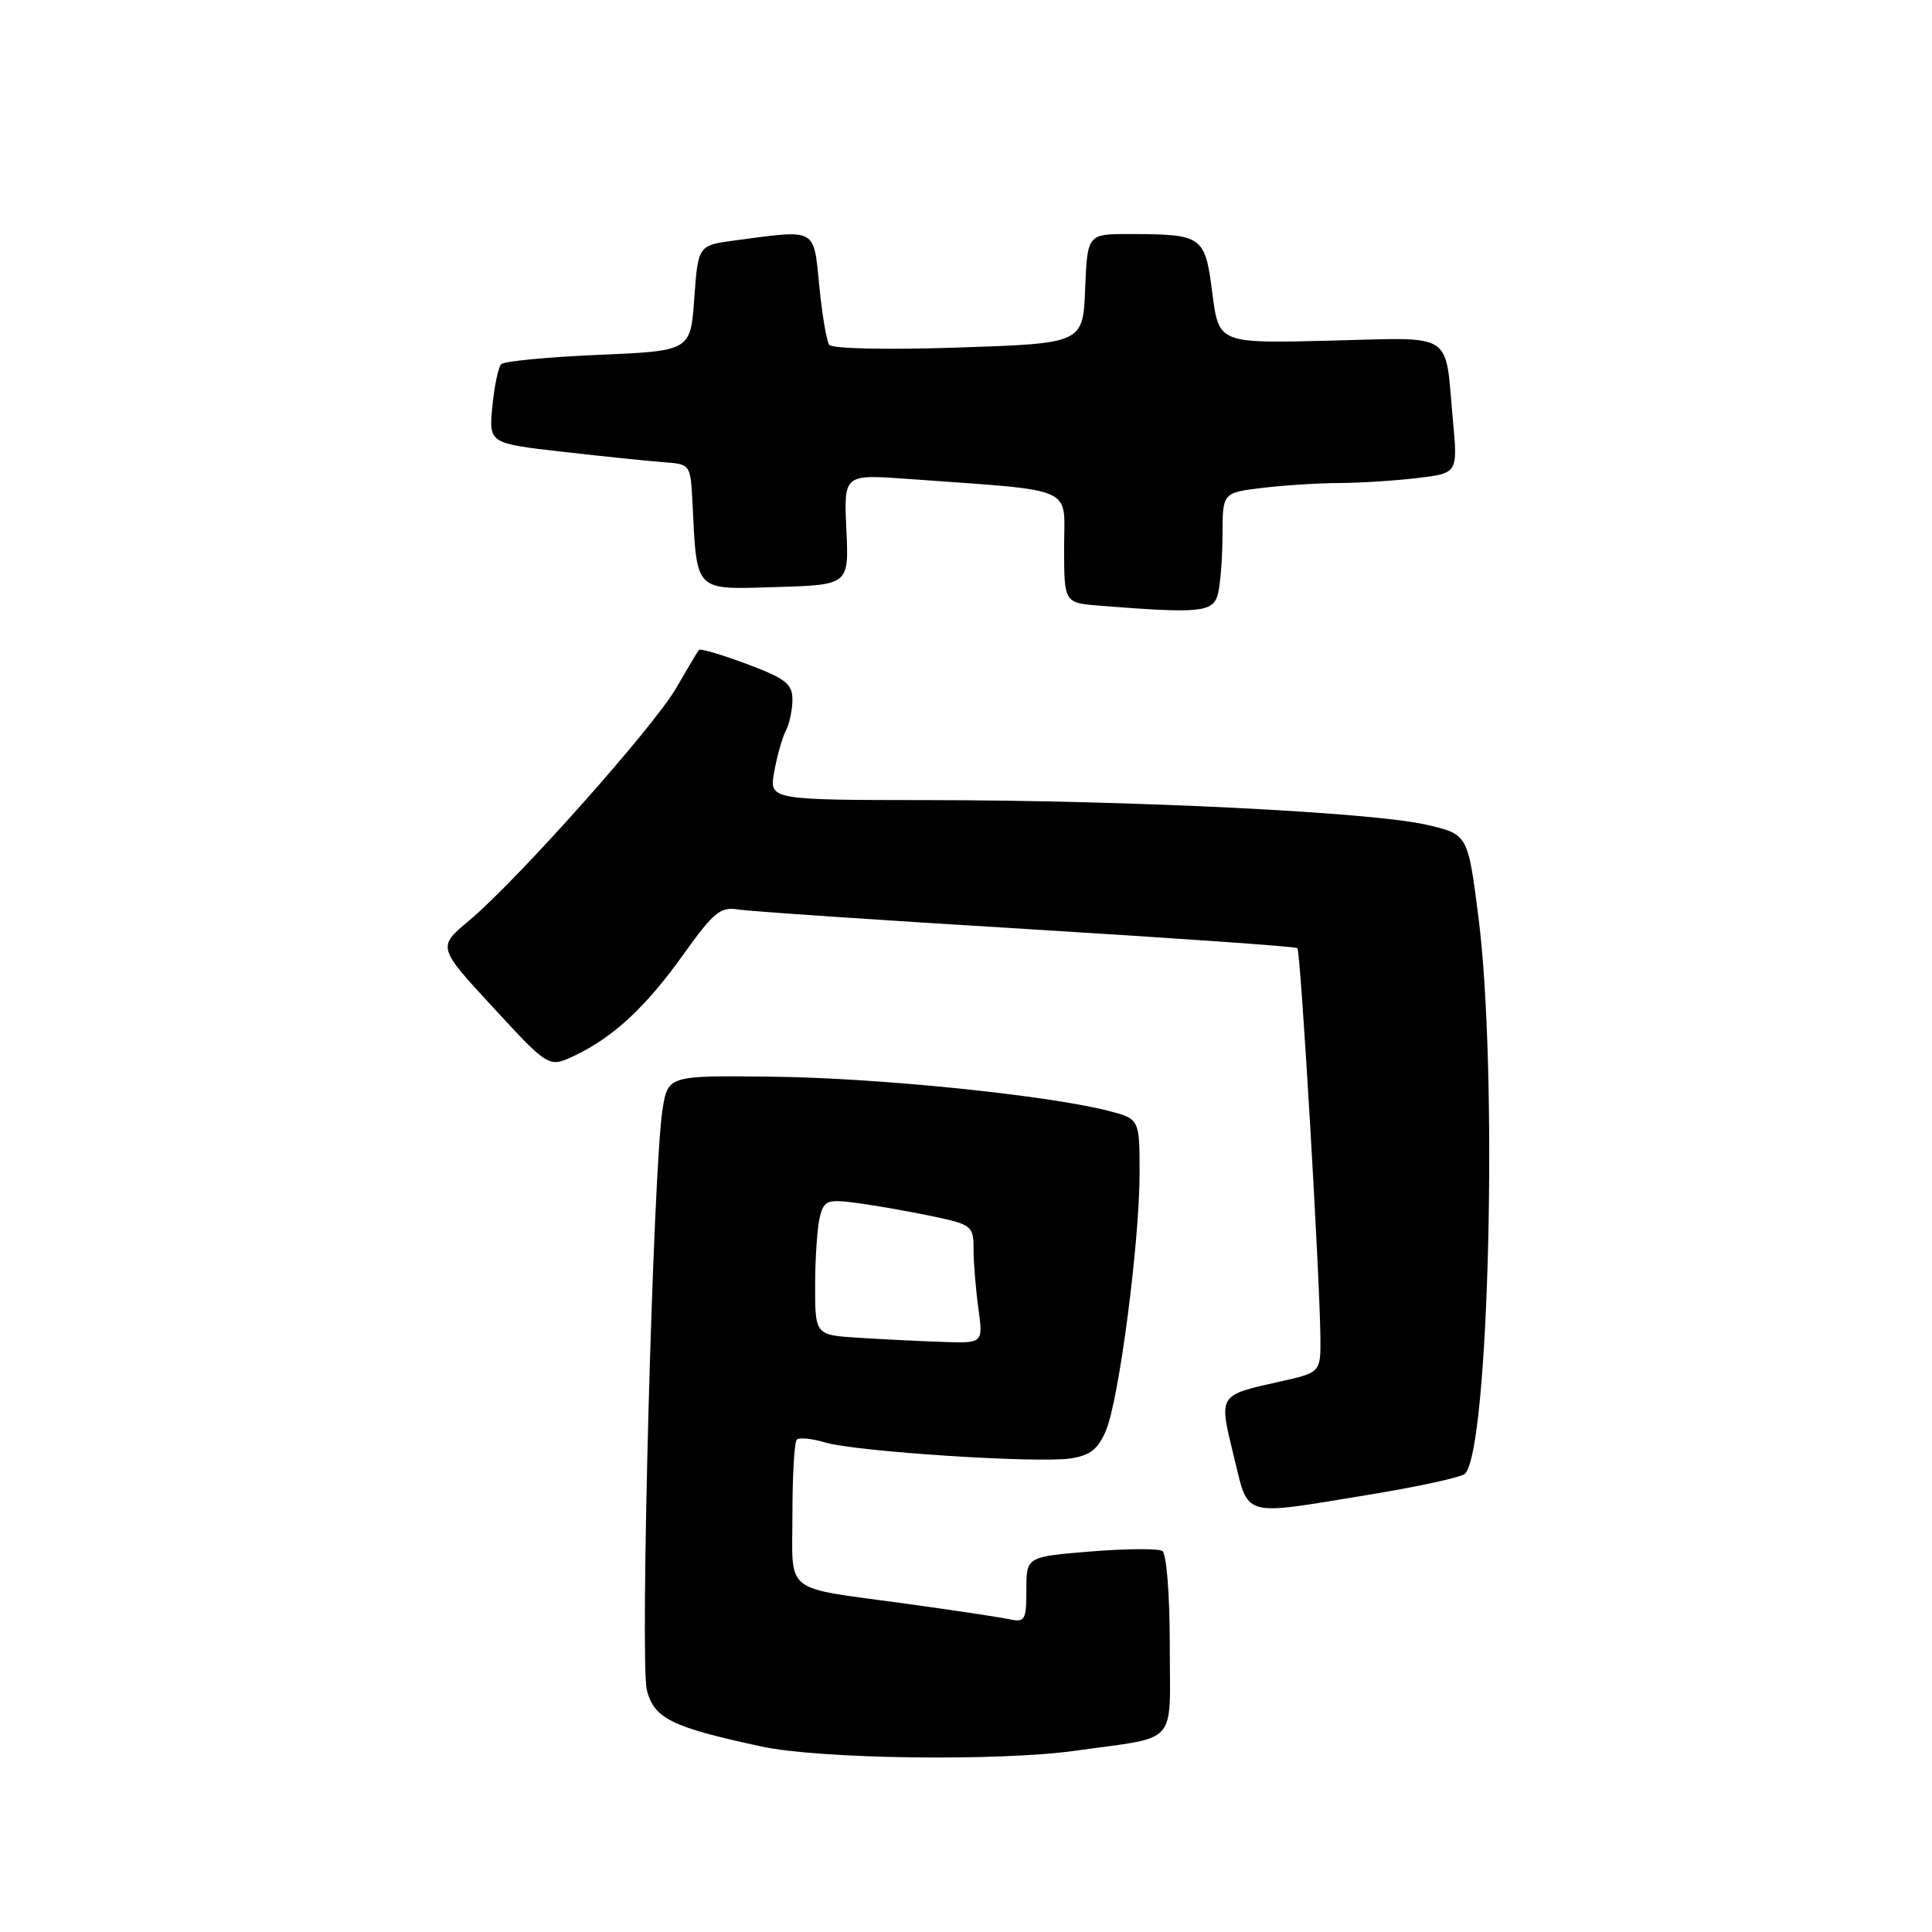 <?xml version="1.0" encoding="UTF-8" standalone="no"?>
<!DOCTYPE svg PUBLIC "-//W3C//DTD SVG 1.1//EN" "http://www.w3.org/Graphics/SVG/1.1/DTD/svg11.dtd" >
<svg xmlns="http://www.w3.org/2000/svg" xmlns:xlink="http://www.w3.org/1999/xlink" version="1.1" viewBox="0 0 256 256">
 <g >
 <path fill="currentColor"
d=" M 142.50 231.98 C 156.35 230.03 155.00 231.54 155.00 217.98 C 155.00 211.23 154.57 205.85 154.01 205.51 C 153.47 205.17 149.19 205.20 144.51 205.58 C 136.00 206.28 136.00 206.28 136.00 210.66 C 136.00 214.68 135.81 215.00 133.75 214.56 C 132.51 214.29 126.33 213.36 120.00 212.49 C 103.53 210.23 105.00 211.40 105.00 200.60 C 105.00 195.50 105.26 191.07 105.58 190.76 C 105.89 190.44 107.58 190.61 109.33 191.13 C 113.38 192.35 137.44 193.91 141.85 193.25 C 144.46 192.85 145.51 192.03 146.55 189.54 C 148.29 185.38 151.00 164.58 151.00 155.41 C 151.00 148.24 151.00 148.24 146.70 147.15 C 138.44 145.08 116.40 142.84 102.51 142.67 C 88.52 142.50 88.52 142.50 87.79 147.00 C 86.54 154.70 84.77 220.32 85.71 223.95 C 86.68 227.72 89.00 228.86 100.90 231.42 C 108.66 233.09 132.34 233.40 142.50 231.98 Z  M 181.39 198.06 C 187.93 196.99 193.66 195.74 194.12 195.28 C 197.31 192.09 198.52 141.97 195.90 121.52 C 194.50 110.55 194.50 110.55 189.00 109.28 C 181.79 107.62 149.92 106.04 123.20 106.02 C 101.91 106.00 101.91 106.00 102.59 102.25 C 102.96 100.19 103.65 97.74 104.13 96.82 C 104.61 95.89 105.00 94.03 105.00 92.69 C 105.00 90.62 104.08 89.90 98.97 87.99 C 95.65 86.75 92.79 85.90 92.61 86.12 C 92.44 86.33 91.09 88.58 89.63 91.12 C 86.63 96.32 68.54 116.64 62.14 122.00 C 57.96 125.50 57.96 125.50 65.35 133.50 C 72.73 141.50 72.73 141.50 76.15 139.87 C 81.32 137.40 85.60 133.42 90.59 126.42 C 94.55 120.88 95.46 120.13 97.81 120.51 C 99.29 120.75 116.47 121.92 136.00 123.10 C 155.53 124.29 171.69 125.42 171.91 125.63 C 172.34 126.01 174.88 168.99 174.96 177.18 C 175.00 181.86 175.00 181.86 169.58 183.07 C 161.38 184.90 161.48 184.75 163.47 192.89 C 165.52 201.22 164.25 200.86 181.39 198.06 Z  M 161.37 78.75 C 161.70 77.51 161.98 73.98 161.99 70.89 C 162.00 65.28 162.00 65.28 167.25 64.65 C 170.14 64.30 174.75 64.01 177.50 64.00 C 180.25 63.99 184.90 63.69 187.84 63.34 C 193.17 62.70 193.17 62.70 192.51 55.60 C 191.42 43.75 192.95 44.73 176.15 45.14 C 161.50 45.50 161.50 45.50 160.64 38.84 C 159.67 31.25 159.37 31.04 149.79 31.01 C 144.09 31.00 144.09 31.00 143.79 38.25 C 143.50 45.50 143.50 45.50 127.00 46.05 C 117.43 46.37 110.23 46.21 109.87 45.68 C 109.52 45.17 108.93 41.67 108.56 37.88 C 107.79 30.13 108.30 30.41 97.50 31.84 C 92.50 32.50 92.50 32.50 92.00 39.50 C 91.50 46.50 91.50 46.50 79.31 47.02 C 72.61 47.31 66.81 47.86 66.42 48.25 C 66.03 48.64 65.50 51.16 65.24 53.85 C 64.77 58.75 64.77 58.75 74.63 59.87 C 80.06 60.49 86.08 61.11 88.00 61.25 C 91.46 61.50 91.50 61.55 91.75 66.50 C 92.36 78.59 91.89 78.11 102.80 77.79 C 112.49 77.50 112.49 77.50 112.15 70.17 C 111.81 62.85 111.81 62.85 120.16 63.45 C 142.96 65.11 141.00 64.26 141.00 72.52 C 141.00 79.89 141.00 79.89 145.75 80.26 C 158.97 81.31 160.73 81.14 161.37 78.75 Z  M 113.75 177.26 C 108.00 176.90 108.00 176.90 108.01 170.20 C 108.02 166.52 108.31 162.45 108.65 161.16 C 109.23 159.00 109.65 158.87 113.89 159.45 C 116.43 159.80 120.86 160.59 123.75 161.20 C 128.76 162.27 129.00 162.47 129.00 165.52 C 129.00 167.28 129.29 170.81 129.64 173.36 C 130.27 178.00 130.27 178.00 124.89 177.81 C 121.92 177.71 116.91 177.46 113.75 177.26 Z "/>
</g>
</svg>
